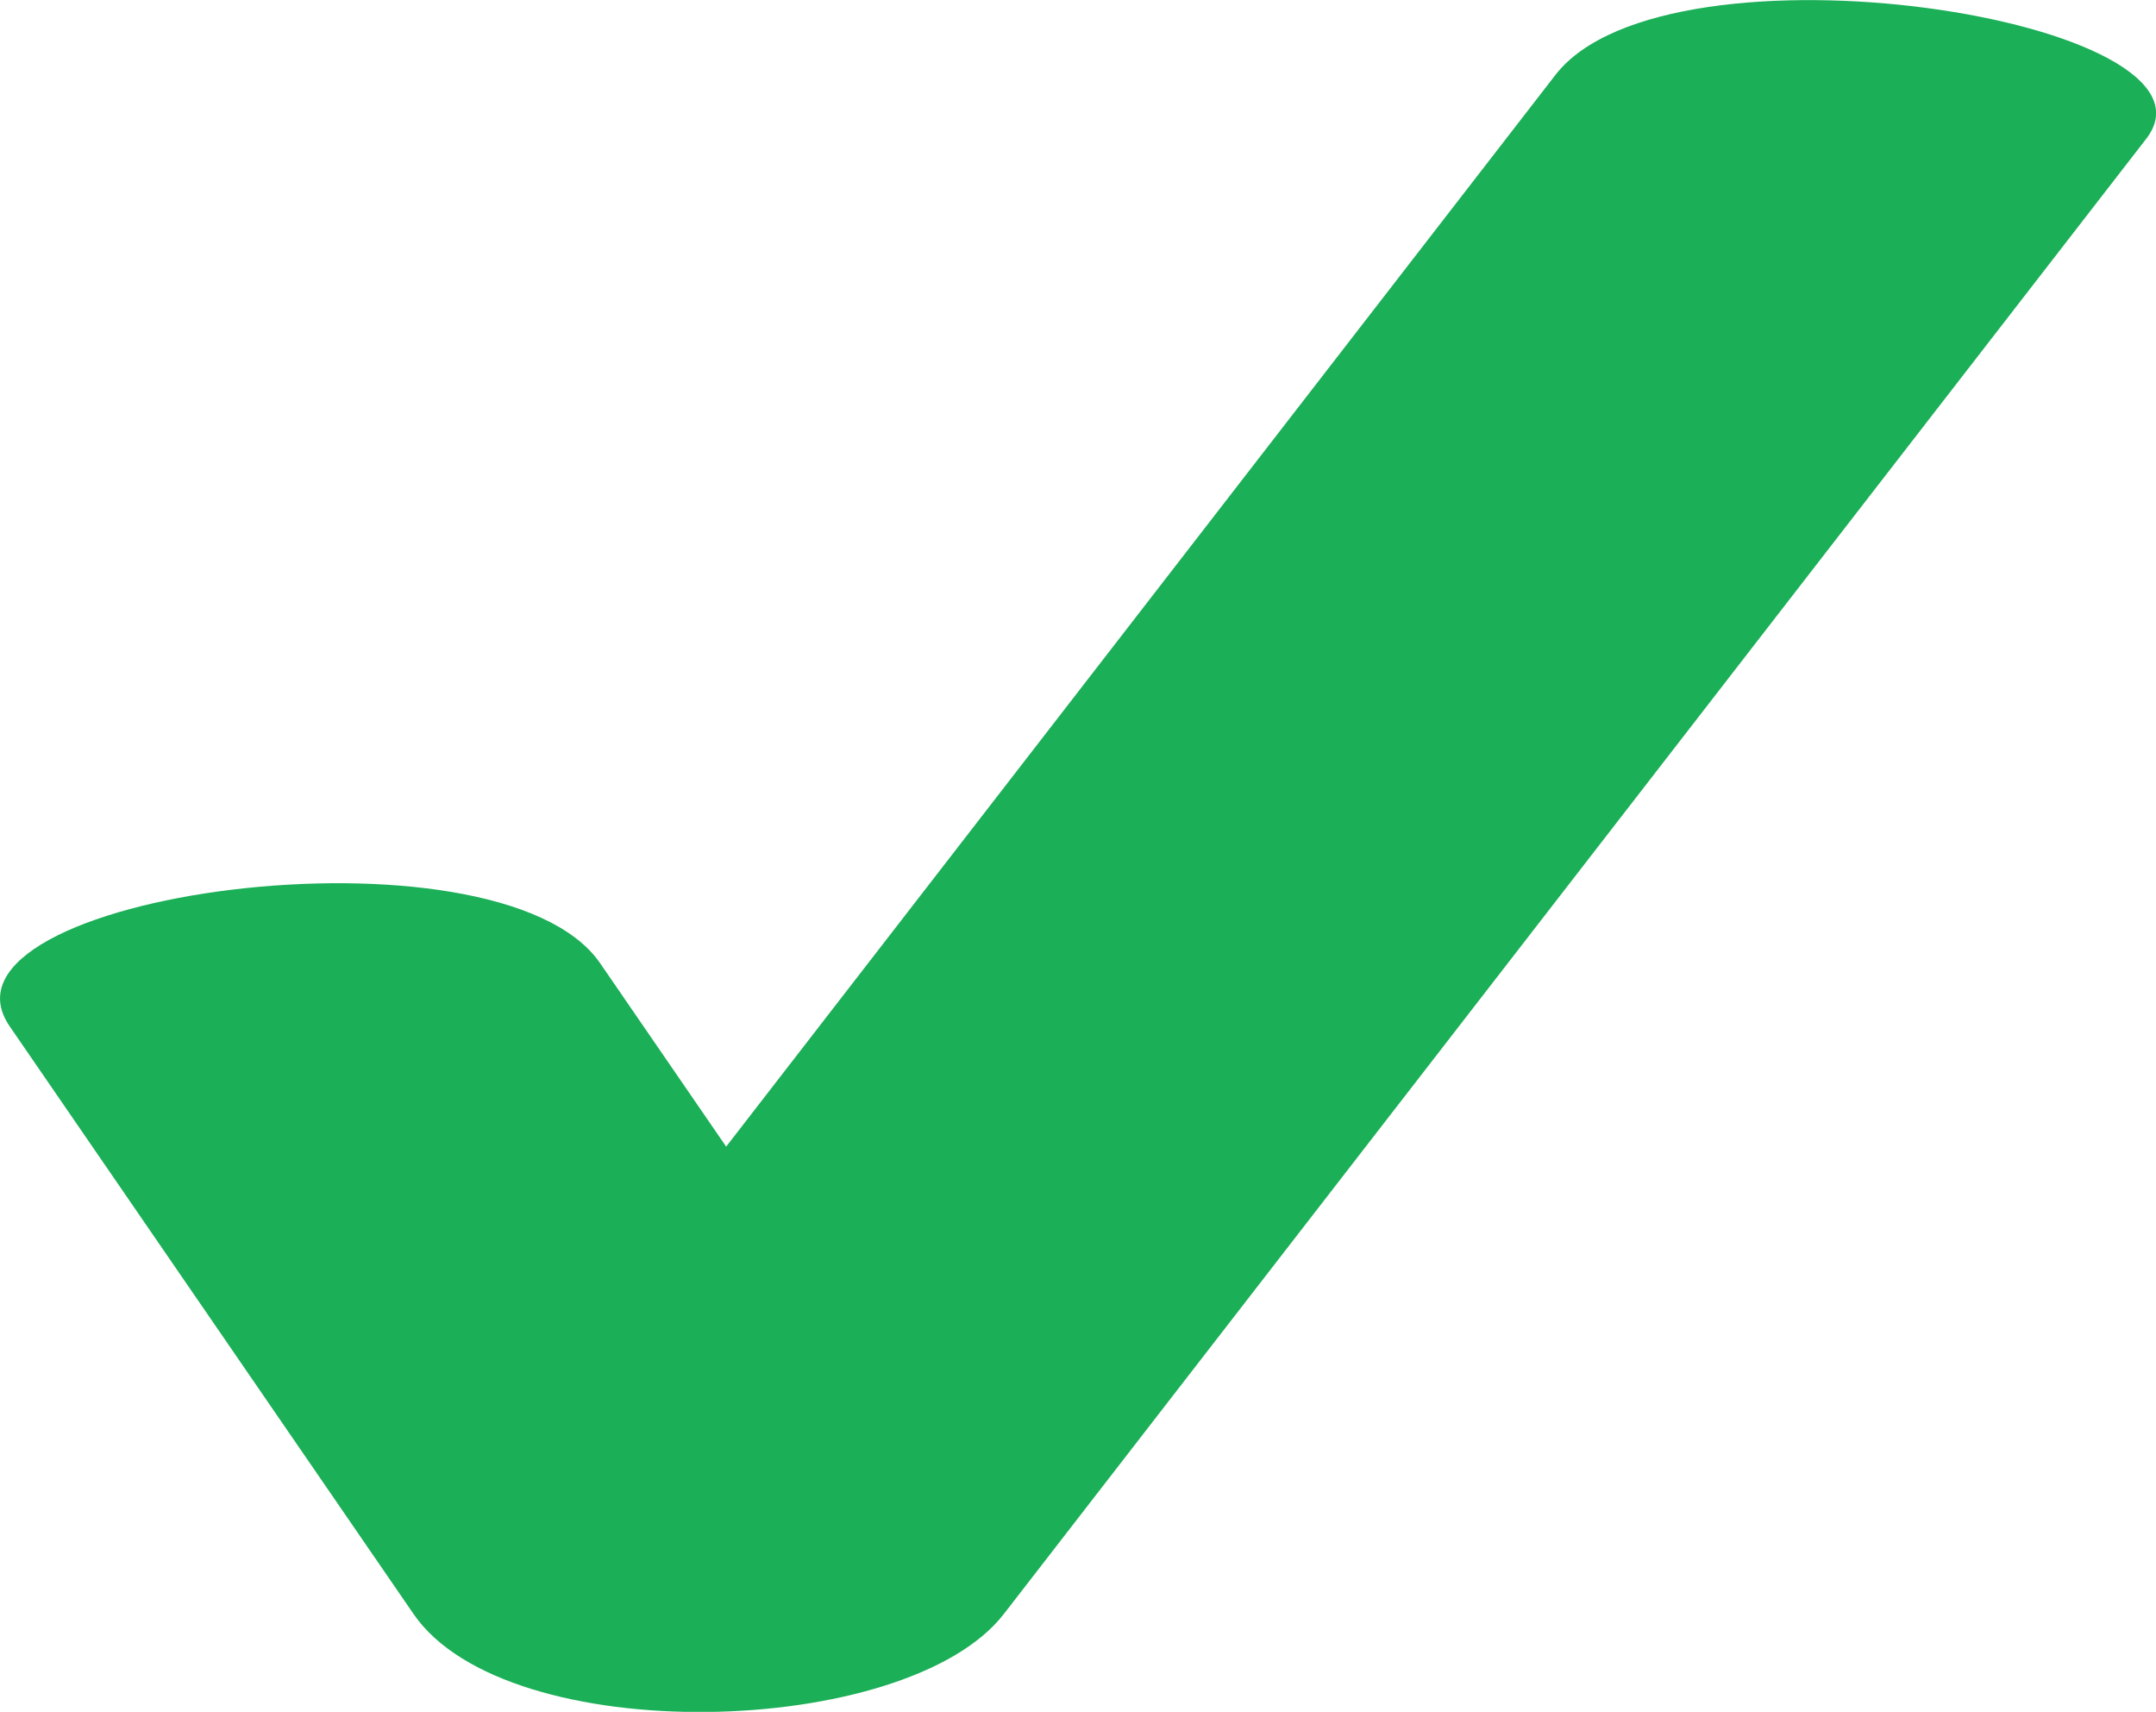 <svg xmlns="http://www.w3.org/2000/svg" viewBox="0 0 42.12 33.44"><defs><style>.cls-1{fill:#1BAF57;;}</style></defs><g id="Layer_2" data-name="Layer 2"><g id="Layer_1-2" data-name="Layer 1"><path class="cls-1" d="M.19,20.05,8.08,31.53c1.83,2.66,9.64,2.44,11.53,0L41.93,2.71C43.71.4,32.59-1.37,30.39,1.46L8.08,30.29H19.61L11.72,18.81c-2-2.88-13.31-1.35-11.53,1.24Z"/></g></g></svg>